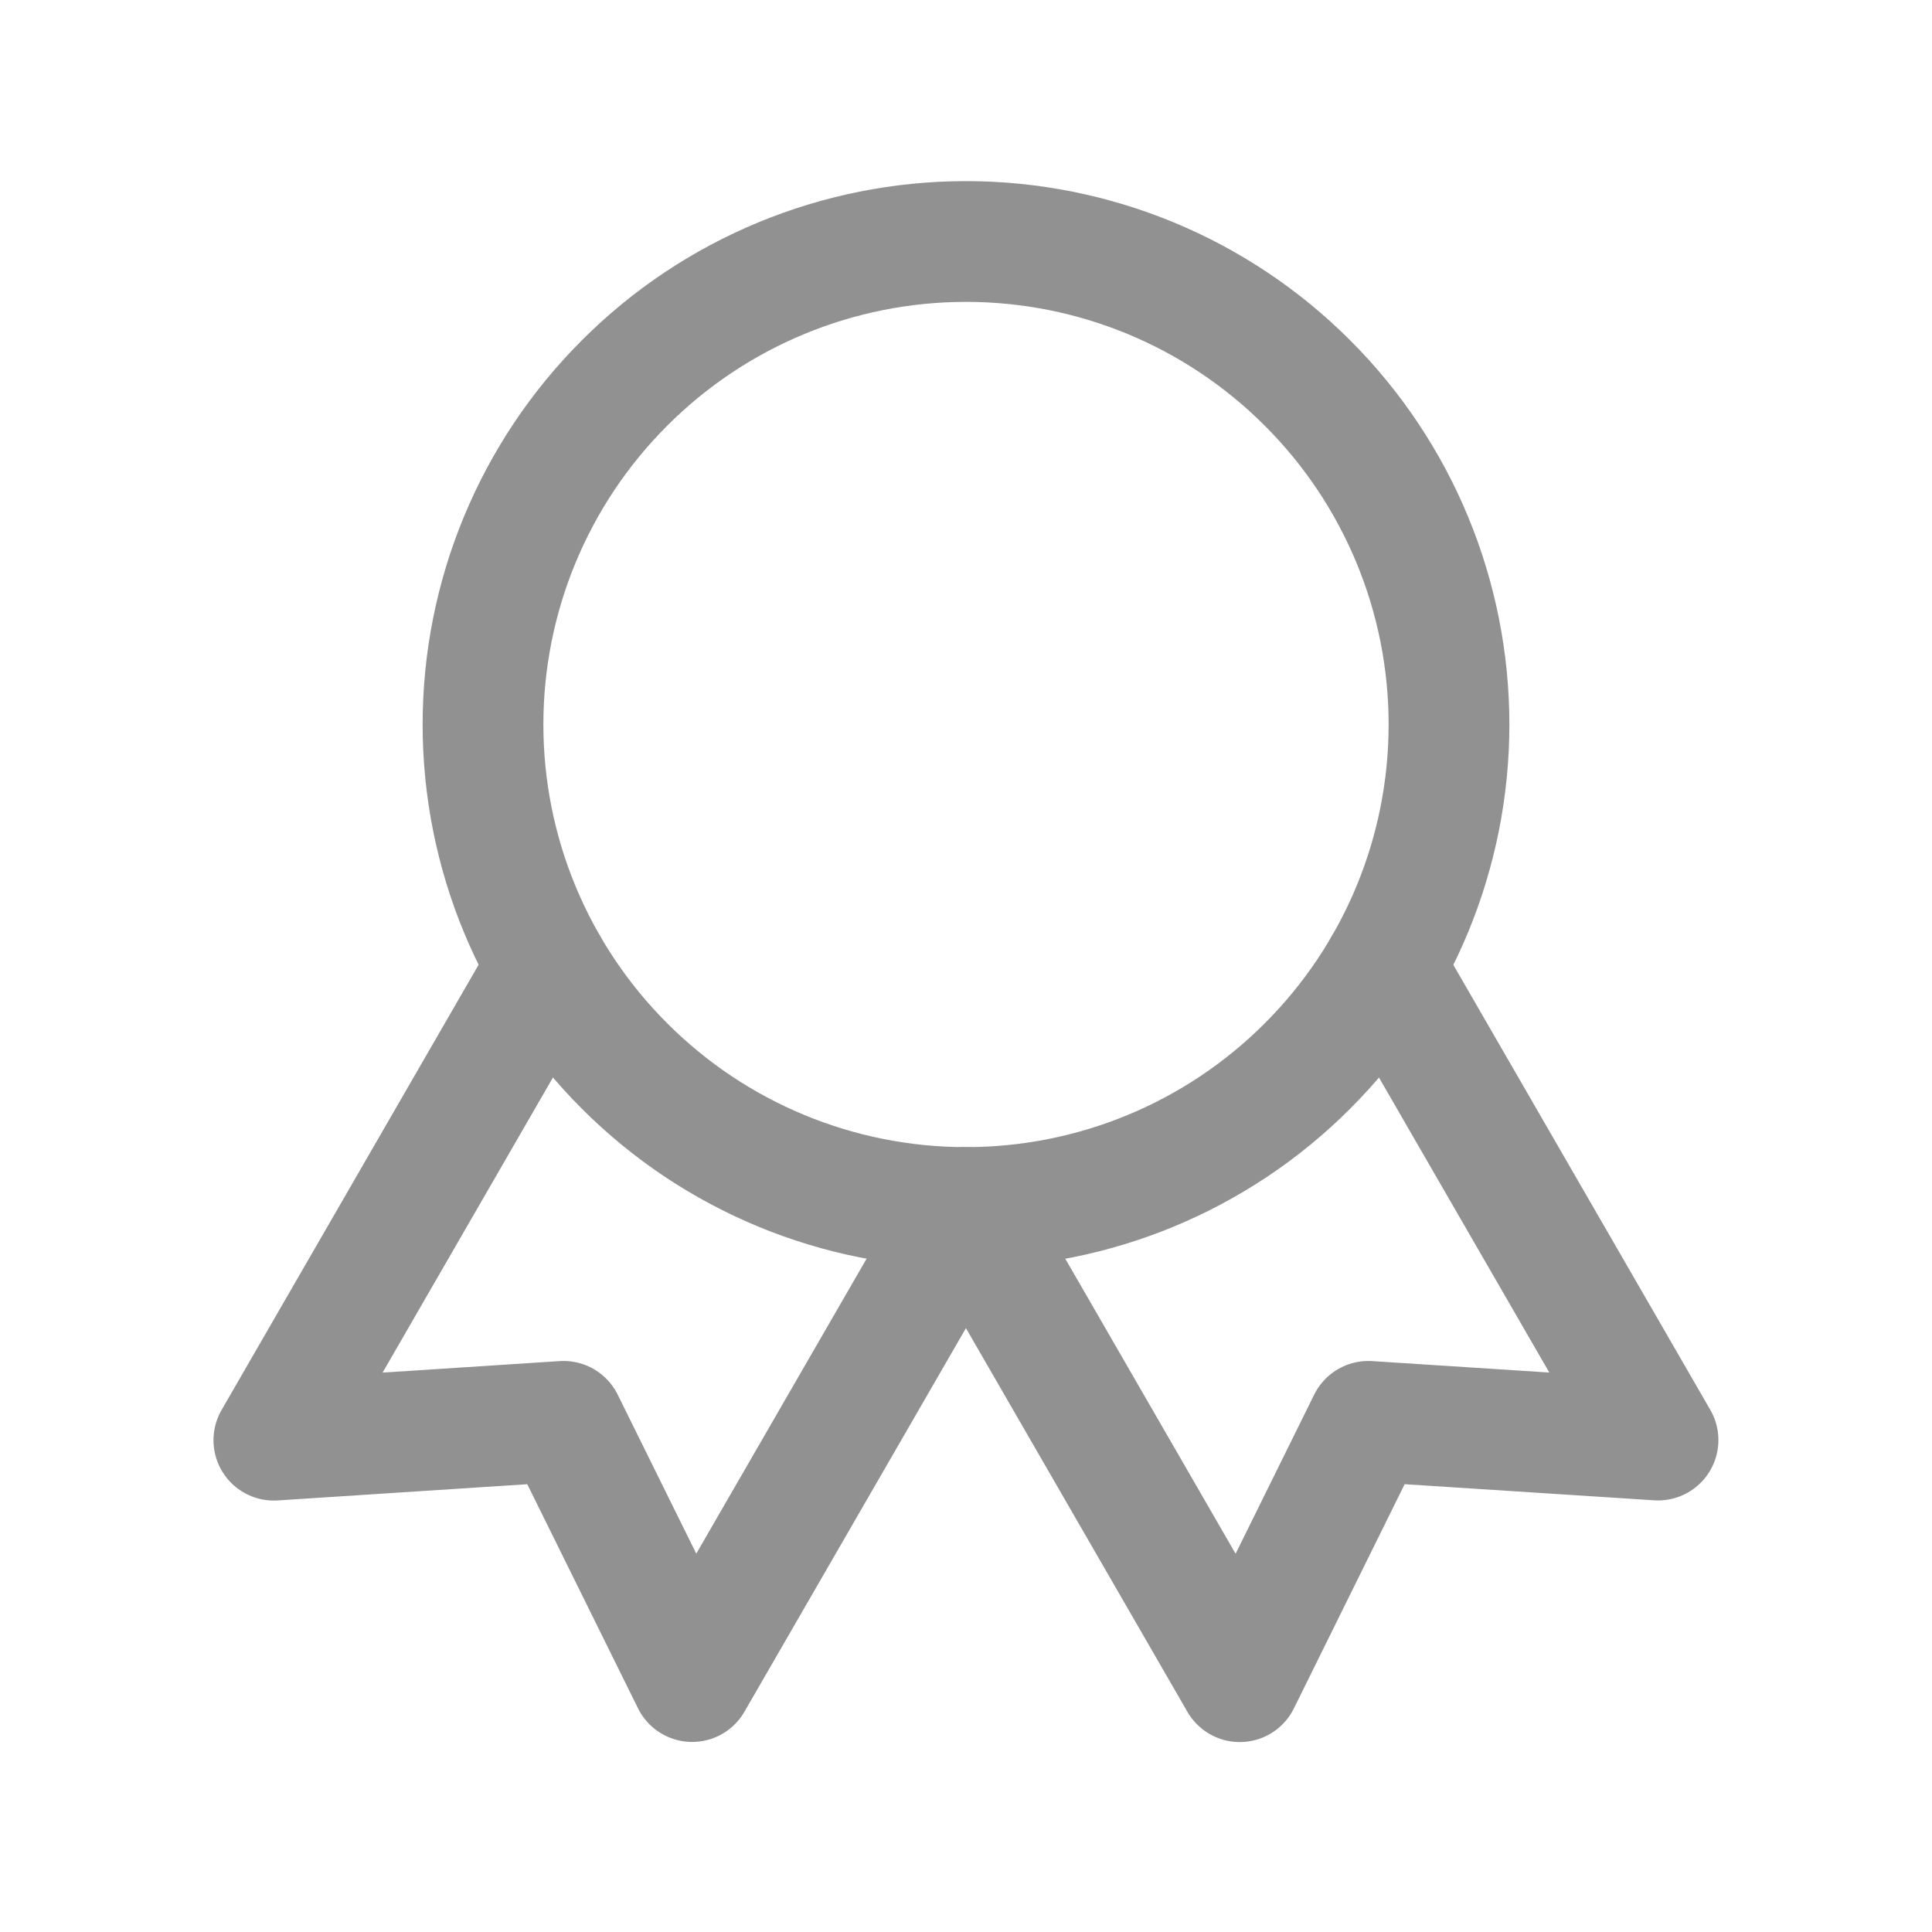 <svg width="16" height="16" viewBox="0 0 16 16" fill="none" xmlns="http://www.w3.org/2000/svg">
<g id="tabler:award">
<g id="Group">
<path id="Vector" d="M4 6C4 7.061 4.421 8.078 5.172 8.828C5.922 9.579 6.939 10 8 10C9.061 10 10.078 9.579 10.828 8.828C11.579 8.078 12 7.061 12 6C12 4.939 11.579 3.922 10.828 3.172C10.078 2.421 9.061 2 8 2C6.939 2 5.922 2.421 5.172 3.172C4.421 3.922 4 4.939 4 6Z" stroke="#919191" stroke-linecap="round" stroke-linejoin="round"/>
<path id="Vector_2" d="M8 10L10.267 13.927L11.332 11.771L13.731 11.926L11.464 8M4.535 8L2.268 11.927L4.667 11.771L5.732 13.926L7.999 10" stroke="#919191" stroke-linecap="round" stroke-linejoin="round"/>
</g>
</g>
</svg>
